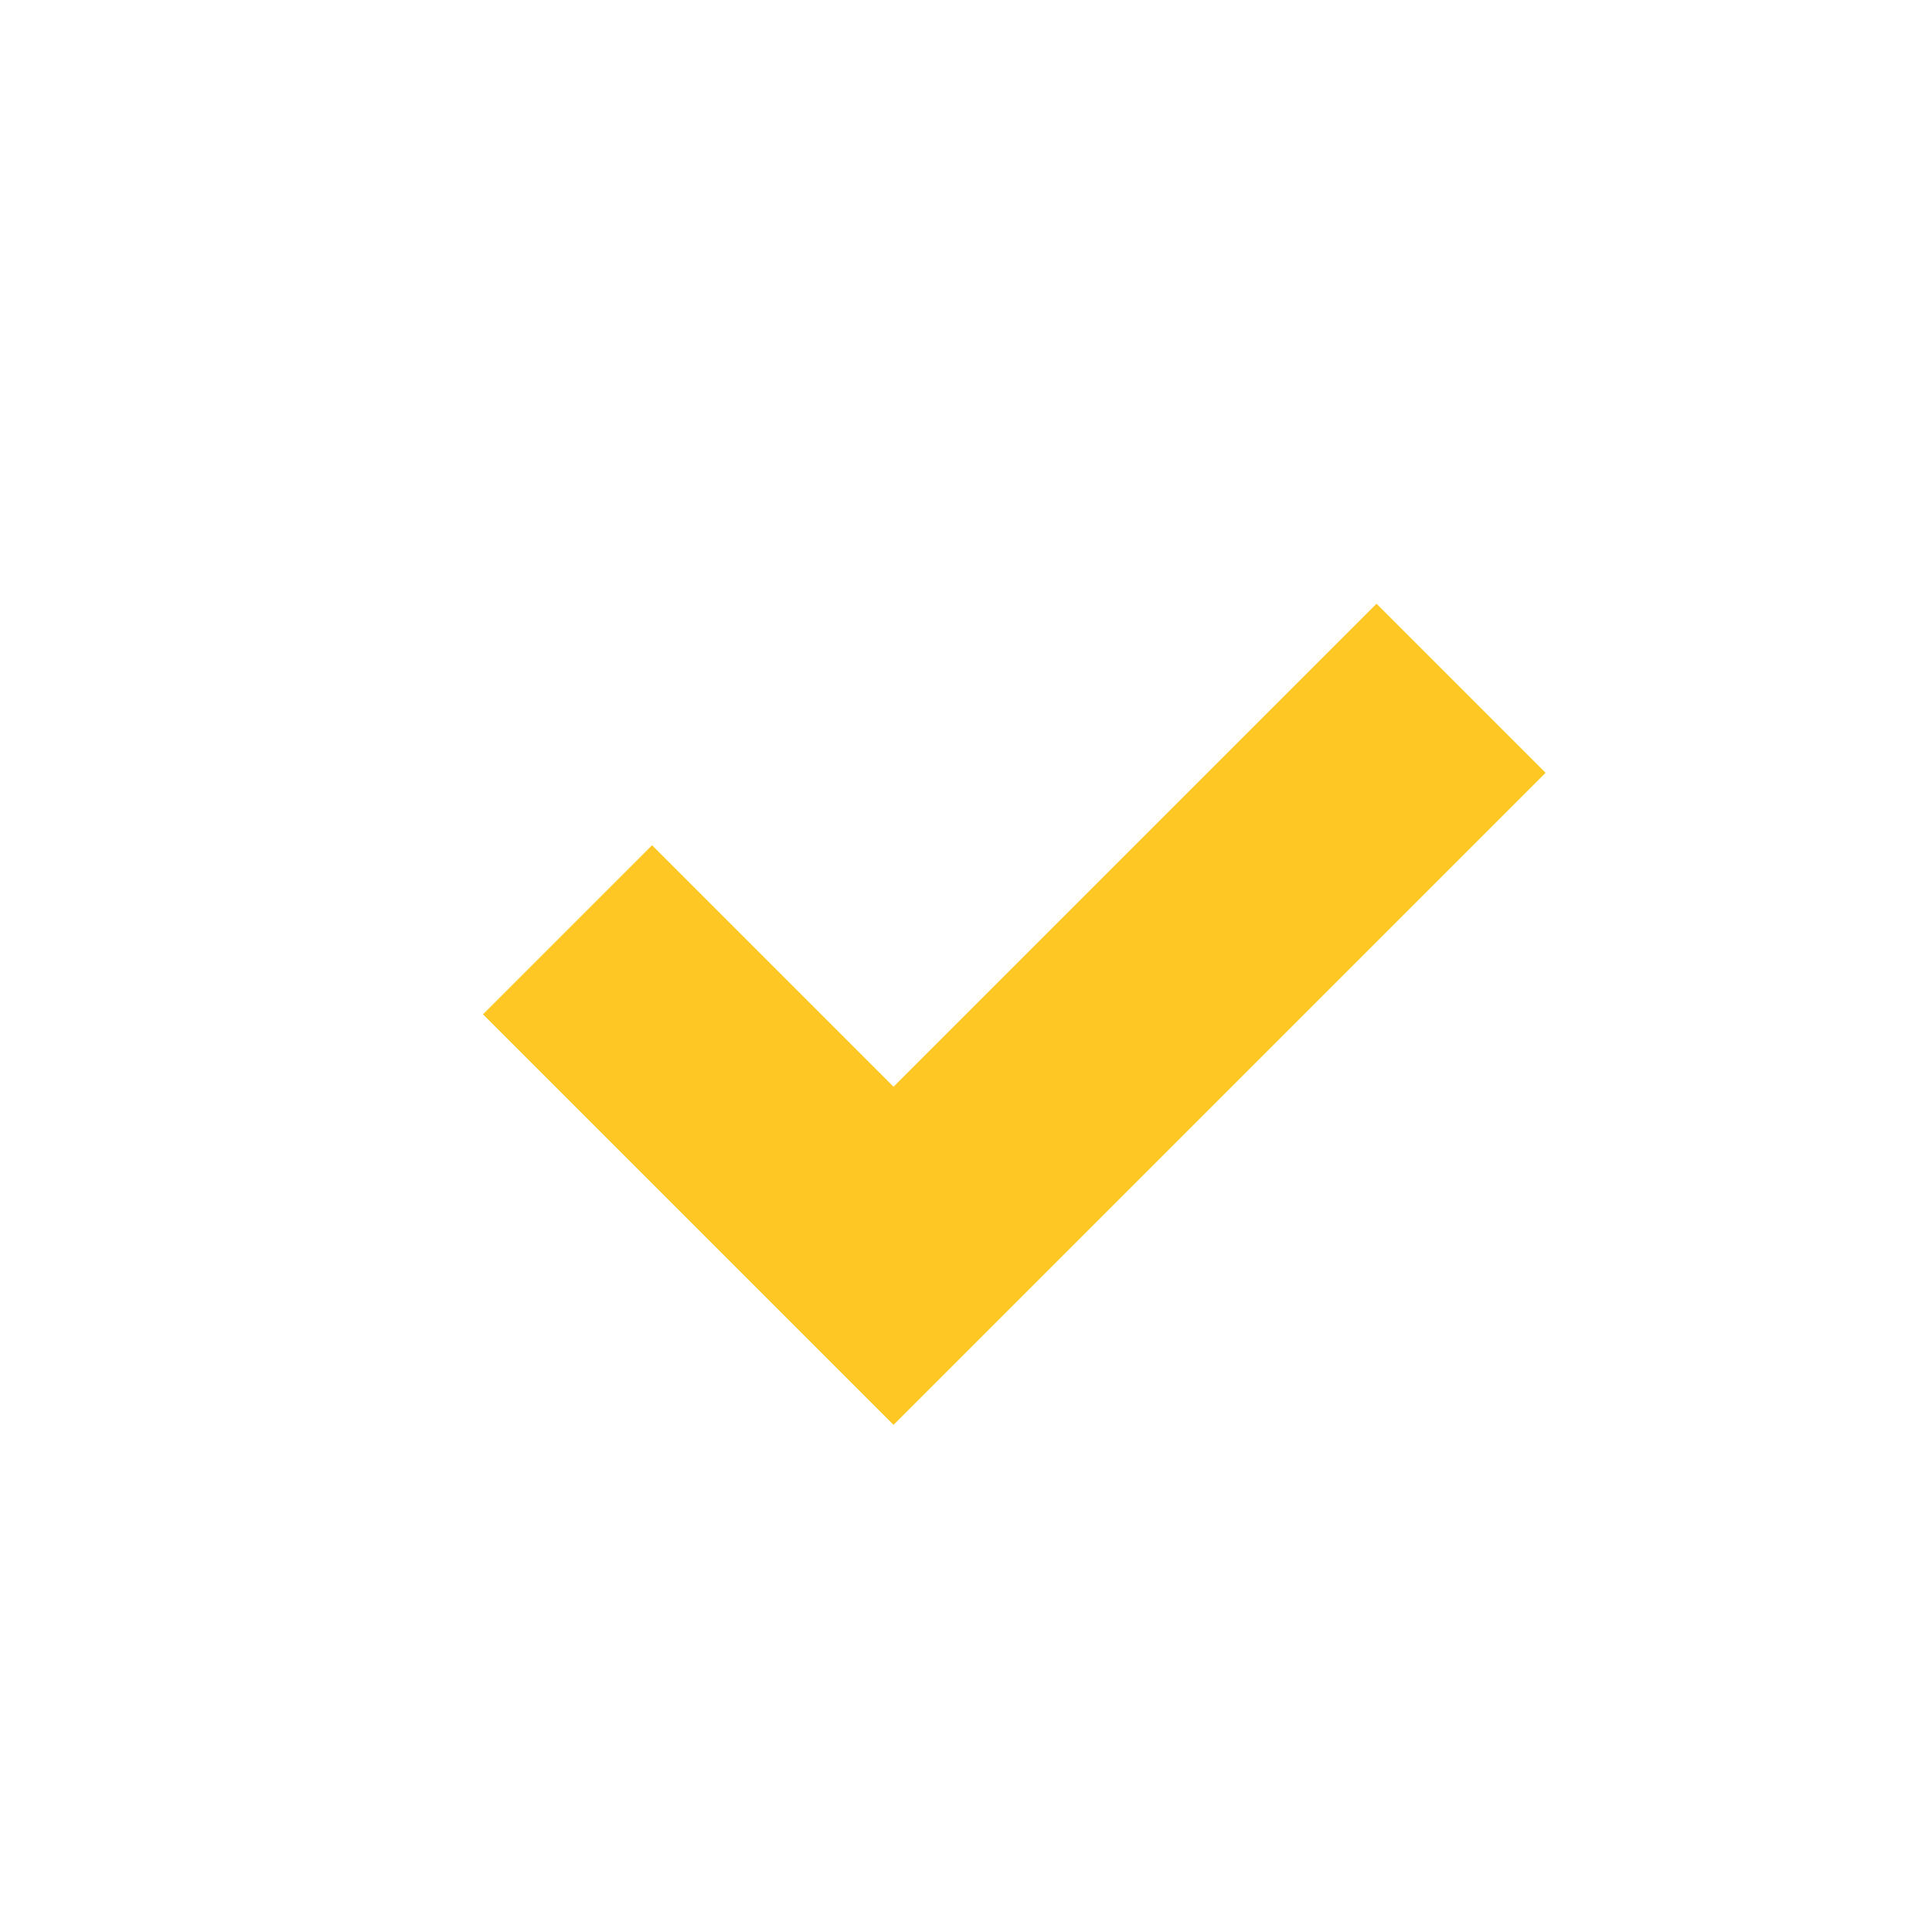 <?xml version="1.0" encoding="UTF-8"?>
<svg width="16px" height="16px" viewBox="0 0 16 16" version="1.1" xmlns="http://www.w3.org/2000/svg" xmlns:xlink="http://www.w3.org/1999/xlink">
    <!-- Generator: Sketch 49 (51002) - http://www.bohemiancoding.com/sketch -->
    <title>Input/check-yellow</title>
    <desc>Created with Sketch.</desc>
    <defs></defs>
    <g id="Workbench" stroke="none" stroke-width="1" fill="none" fill-rule="evenodd">
        <g id="工作台-以车识件-选择车型操作" transform="translate(-766, -611)" fill="#FFC723" fill-rule="nonzero">
            <g id="car-select" transform="translate(453, 338)">
                <g id="car-type" transform="translate(65, 49)">
                    <g id="Input/check-yellow" transform="translate(248, 224)">
                        <polygon id="Shape" points="12.8 6.4 11.4 5 7.4 9 5.4 7 4 8.4 7.4 11.8"></polygon>
                    </g>
                </g>
            </g>
        </g>
    </g>
</svg>